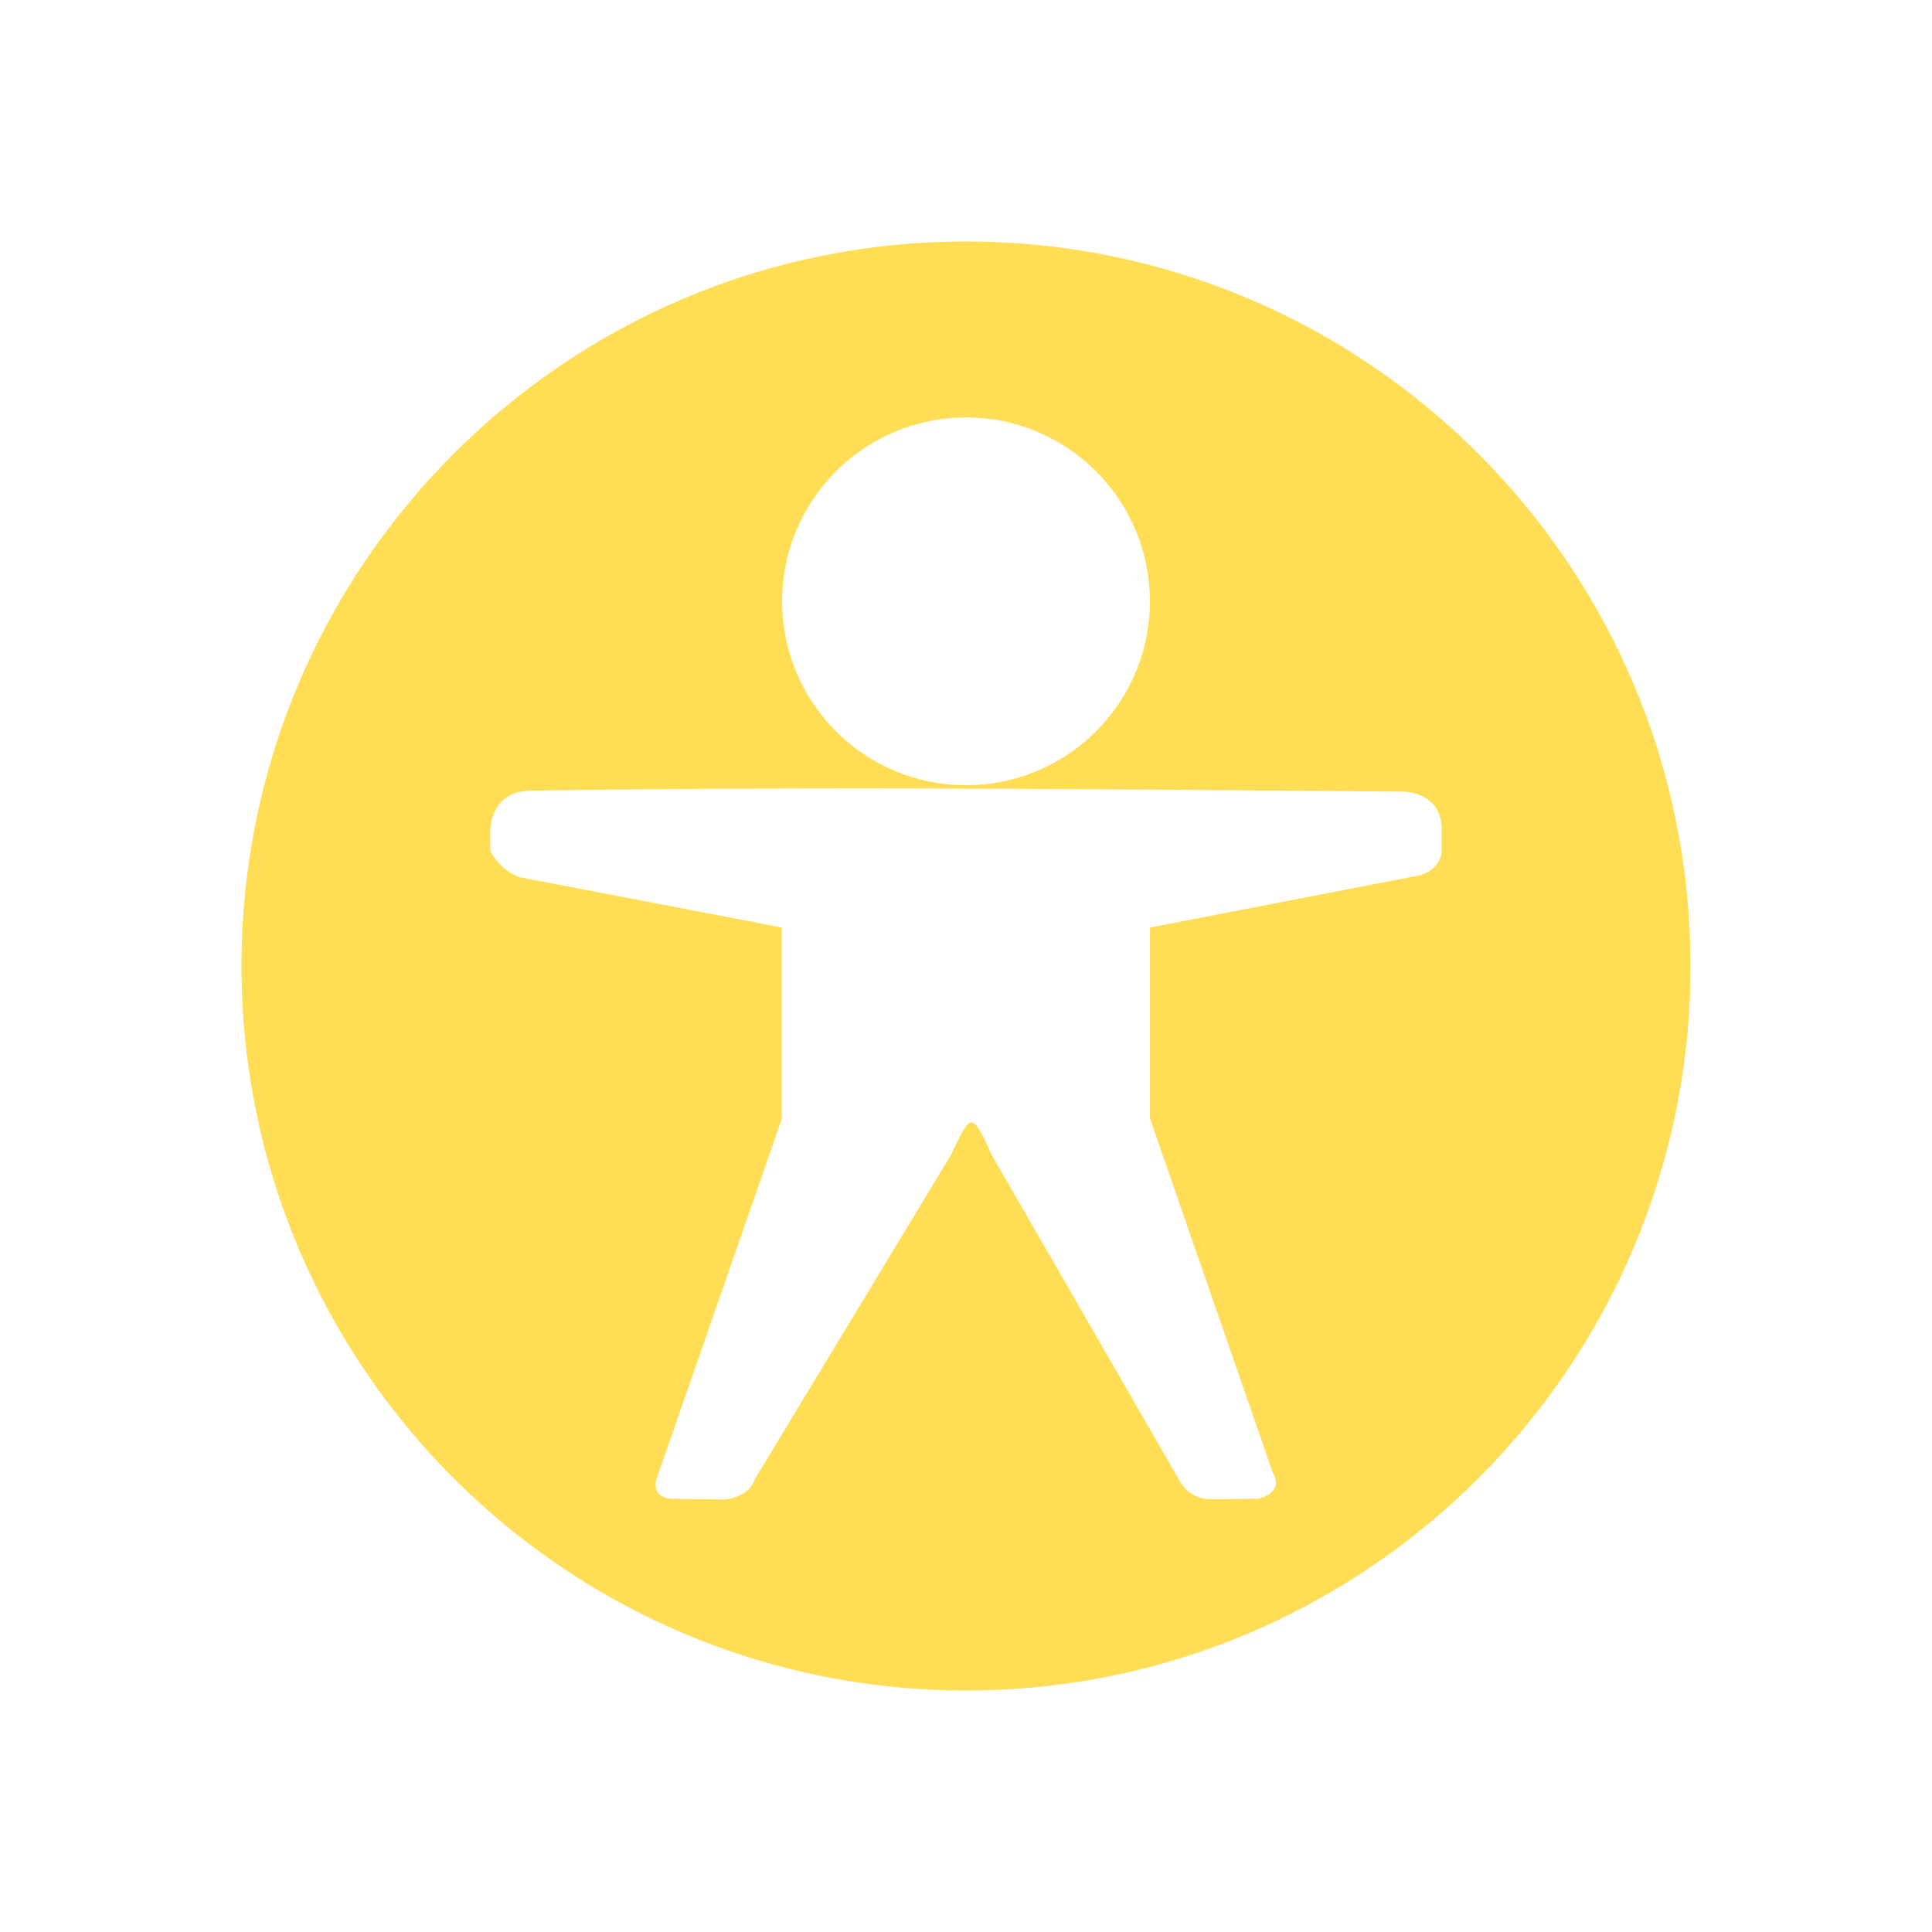 <?xml version="1.0" encoding="UTF-8" standalone="no"?>
<svg
   id="svg3294"
   height="24"
   width="24"
   version="1.0"
   inkscape:version="1.3.2 (091e20ef0f, 2023-11-25)"
   sodipodi:docname="preferences.svg"
   xmlns:inkscape="http://www.inkscape.org/namespaces/inkscape"
   xmlns:sodipodi="http://sodipodi.sourceforge.net/DTD/sodipodi-0.dtd"
   xmlns:xlink="http://www.w3.org/1999/xlink"
   xmlns="http://www.w3.org/2000/svg"
   xmlns:svg="http://www.w3.org/2000/svg"
   xmlns:rdf="http://www.w3.org/1999/02/22-rdf-syntax-ns#"
   xmlns:cc="http://creativecommons.org/ns#"
   xmlns:dc="http://purl.org/dc/elements/1.1/">
  <g
     id="22-22-preferences-desktop-display-randr"
     transform="translate(-34,43)">
    <rect
       id="rect3832"
       x="0"
       y="0"
       width="22"
       height="22"
       fill-opacity="0"
       style="opacity:0.001;fill:#d3dae3;fill-opacity:1" />
    <path
       d="M 18.938,3 H 3.062 c -0.585,0 -1.062,0.415 -1.062,1.007 v 11.762 c 0,0.631 0.314,1.231 1.062,1.231 h 5.843 c -0.182,0.597 -0.611,1.343 -1.476,1.343 v 0.657 h 7.141 v -0.657 c -0.865,0 -1.293,-0.746 -1.476,-1.343 h 5.779 C 19.782,17 20,16.4 20,15.769 V 4.073 C 20,3.481 19.524,3 18.938,3 Z m 0.062,12.502 c 0,0.104 -0.207,0.498 -0.626,0.498 H 3.562 c -0.419,0 -0.562,-0.394 -0.562,-0.498 V 15 H 19 Z m 0,-1.502 H 3 V 4.64 c 0,-0.607 0.423,-0.64 0.526,-0.64 H 18.374 c 0.103,0 0.626,-0.033 0.626,0.64 z"
       id="path2-3-3"
       style="fill:url(#linearGradient5);fill-opacity:1;stroke-width:0.233"
       sodipodi:nodetypes="sssssccccccsssssscsccscccsssc" />
    <path
       sodipodi:nodetypes="cccc"
       inkscape:connector-curvature="0"
       id="path11753-6"
       style="color:#bebebe;fill:url(#linearGradient8);fill-opacity:1;stroke-width:0.544"
       d="m 3.929,7.667 v 4.667 h 4.57 z" />
    <path
       sodipodi:nodetypes="cccc"
       inkscape:connector-curvature="0"
       id="path11753-3-7"
       style="color:#bebebe;fill:url(#linearGradient10);fill-opacity:1;stroke-width:0.544"
       d="M 18.141,9.667 V 5 h -4.57 z" />
  </g>
  <defs
     id="defs8">
    <linearGradient
       id="linearGradient1"
       inkscape:collect="always">
      <stop
         style="stop-color:#8660cb;stop-opacity:1"
         offset="0"
         id="stop1" />
      <stop
         style="stop-color:#e77681;stop-opacity:1"
         offset="1"
         id="stop2" />
    </linearGradient>
    <linearGradient
       id="linearGradient4087">
      <stop
         style="stop-color:#e9dbd2;stop-opacity:1;"
         offset="0"
         id="stop4089" />
      <stop
         style="stop-color:#e9dbd2;stop-opacity:0;"
         offset="1"
         id="stop4091" />
    </linearGradient>
    <linearGradient
       id="linearGradient4445">
      <stop
         id="stop4447"
         offset="0"
         style="stop-color:#000000;stop-opacity:0;" />
      <stop
         style="stop-color:#000000;stop-opacity:0;"
         offset="0.5"
         id="stop4453" />
      <stop
         id="stop4449"
         offset="1"
         style="stop-color:#000000;stop-opacity:0.275;" />
    </linearGradient>
    <linearGradient
       id="linearGradient4364">
      <stop
         style="stop-color:#ffffff;stop-opacity:1;"
         offset="0"
         id="stop4366" />
      <stop
         id="stop4368"
         offset="0.475"
         style="stop-color:#ffffff;stop-opacity:0.784;" />
      <stop
         style="stop-color:#ffffff;stop-opacity:0.392;"
         offset="0.849"
         id="stop4370" />
      <stop
         style="stop-color:#ffffff;stop-opacity:1;"
         offset="1"
         id="stop4372" />
    </linearGradient>
    <linearGradient
       id="linearGradient3141">
      <stop
         style="stop-color:#ffffff;stop-opacity:1;"
         offset="0"
         id="stop3143" />
      <stop
         id="stop3145"
         offset="0.475"
         style="stop-color:#ffffff;stop-opacity:0.784;" />
      <stop
         style="stop-color:#ffffff;stop-opacity:0.392;"
         offset="0.849"
         id="stop3147" />
      <stop
         style="stop-color:#ffffff;stop-opacity:1;"
         offset="1"
         id="stop3149" />
    </linearGradient>
    <linearGradient
       id="linearGradient3140">
      <stop
         id="stop3142"
         style="stop-color:#ffffff;stop-opacity:1"
         offset="0" />
      <stop
         id="stop3144"
         style="stop-color:#ffffff;stop-opacity:0"
         offset="1" />
    </linearGradient>
    <linearGradient
       inkscape:collect="always"
       xlink:href="#linearGradient3140"
       id="linearGradient2949"
       gradientUnits="userSpaceOnUse"
       x1="14.01"
       y1="6"
       x2="14.01"
       y2="10" />
    <linearGradient
       id="linearGradient3156">
      <stop
         id="stop3158"
         style="stop-color:#ffffff;stop-opacity:1"
         offset="0" />
      <stop
         id="stop3160"
         style="stop-color:#ffffff;stop-opacity:0"
         offset="1" />
    </linearGradient>
    <radialGradient
       inkscape:collect="always"
       xlink:href="#linearGradient4445"
       id="radialGradient3982"
       gradientUnits="userSpaceOnUse"
       gradientTransform="matrix(0.708,0,0,0.732,56,0.383)"
       cx="11.55"
       cy="13.652"
       fx="11.55"
       fy="13.652"
       r="8.722" />
    <linearGradient
       inkscape:collect="always"
       xlink:href="#linearGradient1"
       id="linearGradient2"
       x1="2"
       y1="28"
       x2="30"
       y2="5"
       gradientUnits="userSpaceOnUse" />
    <linearGradient
       inkscape:collect="always"
       xlink:href="#linearGradient1"
       id="linearGradient4"
       x1="191"
       y1="20"
       x2="202.277"
       y2="6.05"
       gradientUnits="userSpaceOnUse"
       gradientTransform="translate(-188,-6.7758943e-5)" />
    <linearGradient
       inkscape:collect="always"
       xlink:href="#linearGradient1"
       id="linearGradient6"
       x1="194"
       y1="20"
       x2="204.709"
       y2="7.934"
       gradientUnits="userSpaceOnUse" />
    <linearGradient
       inkscape:collect="always"
       xlink:href="#linearGradient1"
       id="linearGradient5"
       x1="2"
       y1="11"
       x2="20"
       y2="11"
       gradientUnits="userSpaceOnUse" />
    <linearGradient
       inkscape:collect="always"
       xlink:href="#linearGradient1"
       id="linearGradient8"
       x1="3.929"
       y1="10"
       x2="8.499"
       y2="10"
       gradientUnits="userSpaceOnUse" />
    <linearGradient
       inkscape:collect="always"
       xlink:href="#linearGradient1"
       id="linearGradient10"
       x1="13.571"
       y1="7.333"
       x2="18.141"
       y2="7.333"
       gradientUnits="userSpaceOnUse" />
    <linearGradient
       inkscape:collect="always"
       xlink:href="#linearGradient1"
       id="linearGradient11"
       gradientUnits="userSpaceOnUse"
       x1="2"
       y1="28"
       x2="30"
       y2="5" />
    <linearGradient
       inkscape:collect="always"
       xlink:href="#linearGradient1"
       id="linearGradient12"
       gradientUnits="userSpaceOnUse"
       x1="2"
       y1="28"
       x2="30"
       y2="5" />
    <linearGradient
       inkscape:collect="always"
       xlink:href="#linearGradient1"
       id="linearGradient13"
       gradientUnits="userSpaceOnUse"
       x1="2"
       y1="28"
       x2="30"
       y2="5" />
    <linearGradient
       inkscape:collect="always"
       xlink:href="#linearGradient1"
       id="linearGradient14"
       gradientUnits="userSpaceOnUse"
       x1="2"
       y1="28"
       x2="30"
       y2="5" />
  </defs>
  <sodipodi:namedview
     pagecolor="#02334b"
     bordercolor="#000000"
     borderopacity="1"
     objecttolerance="10"
     gridtolerance="10"
     guidetolerance="10"
     inkscape:pageopacity="0.58823529"
     inkscape:pageshadow="2"
     inkscape:window-width="1920"
     inkscape:window-height="994"
     id="namedview6"
     showgrid="true"
     inkscape:zoom="4.0203305"
     inkscape:cx="-28.853349"
     inkscape:cy="63.054517"
     inkscape:window-x="0"
     inkscape:window-y="0"
     inkscape:window-maximized="1"
     inkscape:current-layer="svg3294"
     inkscape:snap-nodes="true"
     inkscape:snap-to-guides="false"
     inkscape:snap-grids="true"
     inkscape:snap-bbox="true"
     inkscape:bbox-paths="true"
     inkscape:snap-intersection-paths="true"
     inkscape:object-nodes="true"
     inkscape:snap-smooth-nodes="true"
     inkscape:snap-object-midpoints="true"
     inkscape:lockguides="false"
     inkscape:document-rotation="0"
     inkscape:pagecheckerboard="true"
     inkscape:showpageshadow="false"
     inkscape:deskcolor="#02334b">
    <inkscape:grid
       type="xygrid"
       id="grid945"
       originx="-40"
       originy="-1.8814697e-05"
       spacingy="1"
       spacingx="1"
       units="px"
       visible="true" />
  </sodipodi:namedview>
  <g
     id="preferences-desktop-text-to-speech"
     transform="translate(-78)">
    <rect
       y="0"
       x="78"
       height="24"
       width="24"
       id="rect2991-5-7-0"
       style="opacity:0.001;fill:#000000;fill-opacity:0.004;stroke:none" />
    <g
       transform="translate(-9,1)"
       id="g3094">
      <path
         d="m 99,2 c -4.971,0 -9,4.029 -9,9 0,4.971 4.029,9 9,9 4.971,0 9,-4.029 9,-9 0,-4.971 -4.029,-9 -9,-9 z m 0,2.186 c 1.261,0 2.284,1.022 2.284,2.284 0,1.261 -1.022,2.284 -2.284,2.284 -1.261,0 -2.284,-1.022 -2.284,-2.284 C 96.716,5.209 97.739,4.186 99,4.186 Z m -5.397,4.635 c 3.608,-0.052 7.215,-0.017 10.822,0.013 0,0 0.485,-0.009 0.485,0.477 v 0.235 c 0,0.259 -0.266,0.326 -0.266,0.326 l -3.358,0.65 v 2.375 l 1.524,4.395 c 0.154,0.254 -0.178,0.326 -0.178,0.326 l -0.592,0.006 c -0.285,0 -0.392,-0.24 -0.392,-0.24 l -2.331,-4.041 c -0.25,-0.567 -0.266,-0.495 -0.502,8.66e-4 l -2.44,4.034 c -0.082,0.245 -0.4,0.25 -0.4,0.25 l -0.642,-0.01 c 0,0 -0.235,-0.007 -0.181,-0.235 l 1.561,-4.487 V 10.522 L 93.46,9.898 C 93.198,9.809 93.09,9.566 93.09,9.566 v -0.245 c 0,0 -0.011,-0.499 0.513,-0.499 z"
         style="fill:#ffdd55;fill-opacity:1"
         id="path3850"
         inkscape:connector-curvature="0" />
    </g>
  </g>
  <g
     id="preferences-system-bluetooth"
     transform="translate(-118,-1.7e-5)">
    <rect
       y="0"
       x="0"
       height="24"
       width="24"
       id="rect2991-5-3-73"
       style="opacity:0.001;fill:#000000;fill-opacity:0.005;stroke:none" />
    <path
       inkscape:connector-curvature="0"
       id="rect4310"
       style="fill:url(#linearGradient4);fill-opacity:1;fill-rule:evenodd;stroke:none;stroke-width:1.467;stroke-miterlimit:4;stroke-dasharray:none;stroke-opacity:1"
       d="m 16.709,14.896 c 0.184,0.142 0.291,0.358 0.291,0.585 0,0.228 -0.107,0.443 -0.291,0.585 l -4.865,3.769 c -0.14,0.109 -0.312,0.165 -0.485,0.165 -0.114,0 -0.229,-0.024 -0.336,-0.074 -0.269,-0.125 -0.44,-0.388 -0.44,-0.676 v -5.383 l -2.321,1.813 c -0.144,0.112 -0.316,0.167 -0.487,0.167 -0.226,0 -0.45,-0.095 -0.604,-0.278 -0.269,-0.322 -0.218,-0.794 0.116,-1.054 l 3.217,-2.514 -3.217,-2.514 c -0.333,-0.26 -0.385,-0.732 -0.116,-1.054 0.269,-0.322 0.758,-0.372 1.091,-0.112 l 2.321,1.813 V 4.75 c 0,-0.288 0.171,-0.551 0.44,-0.676 0.269,-0.125 0.588,-0.089 0.821,0.091 l 4.865,3.769 c 0.184,0.142 0.291,0.358 0.291,0.585 0,0.227 -0.107,0.443 -0.291,0.585 l -3.737,2.896 z m -4.574,2.792 2.849,-2.207 -2.849,-2.207 z m 0,-6.962 2.849,-2.207 -2.849,-2.207 z" />
  </g>
  <g
     id="preferences-system-bluetooth-inactive"
     style="fill:#d3dae3;fill-opacity:1"
     transform="translate(-118,-1.7e-5)">
    <rect
       y="0"
       x="26"
       height="24"
       width="24"
       id="rect2991-5-3-73-7"
       style="opacity:0.001;fill:#d3dae3;fill-opacity:1;stroke:none" />
    <g
       style="opacity:0.4;fill:#d3dae3;fill-opacity:1"
       transform="translate(-162)"
       id="g7169-3">
      <path
         inkscape:connector-curvature="0"
         id="rect4310-1"
         style="opacity:0.5;fill:#d3dae3;fill-opacity:1;fill-rule:evenodd;stroke:none;stroke-width:1.467;stroke-miterlimit:4;stroke-dasharray:none;stroke-opacity:1"
         d="m 204.709,14.896 c 0.184,0.142 0.291,0.358 0.291,0.585 0,0.228 -0.107,0.443 -0.291,0.585 l -4.865,3.769 c -0.14,0.109 -0.312,0.165 -0.485,0.165 -0.114,0 -0.229,-0.024 -0.336,-0.074 -0.269,-0.125 -0.44,-0.388 -0.44,-0.676 v -5.383 l -2.321,1.813 c -0.144,0.112 -0.316,0.167 -0.487,0.167 -0.226,0 -0.45,-0.095 -0.604,-0.278 -0.269,-0.322 -0.218,-0.794 0.116,-1.054 l 3.217,-2.514 -3.217,-2.514 c -0.333,-0.26 -0.385,-0.732 -0.116,-1.054 0.269,-0.322 0.758,-0.372 1.091,-0.112 l 2.321,1.813 V 4.75 c 0,-0.288 0.171,-0.551 0.44,-0.676 0.269,-0.125 0.588,-0.089 0.821,0.091 l 4.865,3.769 C 204.893,8.077 205,8.292 205,8.519 c 0,0.227 -0.107,0.443 -0.291,0.585 L 200.972,12 Z m -4.574,2.792 2.849,-2.207 -2.849,-2.207 z m 0,-6.962 2.849,-2.207 -2.849,-2.207 z" />
    </g>
  </g>
  <g
     id="preferences-system-bluetooth-activated"
     style="fill:#d3dae3;fill-opacity:1"
     transform="translate(-118,-1.7e-5)">
    <rect
       y="0"
       x="52"
       height="24"
       width="24"
       id="rect2991-5-3-73-70"
       style="opacity:0.001;fill:#d3dae3;fill-opacity:1;stroke:none" />
    <g
       transform="translate(-136)"
       id="g7169-9"
       style="fill:#d3dae3;fill-opacity:1">
      <path
         inkscape:connector-curvature="0"
         id="rect4310-6"
         style="opacity:1;fill:url(#linearGradient6);fill-opacity:1;fill-rule:evenodd;stroke:none;stroke-width:1.467;stroke-miterlimit:4;stroke-dasharray:none;stroke-opacity:1"
         d="m 204.709,14.896 c 0.184,0.142 0.291,0.358 0.291,0.585 0,0.228 -0.107,0.443 -0.291,0.585 l -4.865,3.769 c -0.14,0.109 -0.312,0.165 -0.485,0.165 -0.114,0 -0.229,-0.024 -0.336,-0.074 -0.269,-0.125 -0.44,-0.388 -0.44,-0.676 v -5.383 l -2.321,1.813 c -0.144,0.112 -0.316,0.167 -0.487,0.167 -0.226,0 -0.45,-0.095 -0.604,-0.278 -0.269,-0.322 -0.218,-0.794 0.116,-1.054 l 3.217,-2.514 -3.217,-2.514 c -0.333,-0.26 -0.385,-0.732 -0.116,-1.054 0.269,-0.322 0.758,-0.372 1.091,-0.112 l 2.321,1.813 V 4.75 c 0,-0.288 0.171,-0.551 0.44,-0.676 0.269,-0.125 0.588,-0.089 0.821,0.091 l 4.865,3.769 C 204.893,8.077 205,8.292 205,8.519 c 0,0.227 -0.107,0.443 -0.291,0.585 L 200.972,12 Z m -4.574,2.792 2.849,-2.207 -2.849,-2.207 z m 0,-6.962 2.849,-2.207 -2.849,-2.207 z" />
    </g>
    <g
       transform="translate(-13,13)"
       id="g4314"
       style="fill:#d3dae3;fill-opacity:1">
      <path
         style="fill:#d3dae3;fill-opacity:1"
         d="m 82,-11 c 0,1 1,1 1,1 h 4 c 0,0 1,0 1,-1 0,-1 -1,-1 -1,-1 h -4 c 0,0 -1,0 -1,1 z"
         id="path4503"
         inkscape:connector-curvature="0"
         sodipodi:nodetypes="sccscss" />
      <path
         style="fill:#d3dae3;fill-opacity:1"
         d="m 83,-7 c 0,1 1,1 1,1 h 2 c 0,0 1,0 1,-1 0,-1 -1,-1 -1,-1 h -2 c 0,0 -1,0 -1,1 z"
         id="path4501"
         inkscape:connector-curvature="0"
         sodipodi:nodetypes="sccsccs" />
      <rect
         style="opacity:1;fill:#d3dae3;fill-opacity:1;fill-rule:evenodd;stroke:none;stroke-width:0.614;stroke-miterlimit:4;stroke-dasharray:none;stroke-opacity:1"
         id="rect4898"
         width="2"
         height="2"
         x="84"
         y="-4"
         ry="1" />
    </g>
  </g>
  <g
     id="preferences-desktop-notification"
     transform="translate(26,-1.7e-5)">
    <rect
       y="-7.5084077e-14"
       x="0"
       height="24"
       width="24"
       id="rect2991-5-6"
       style="opacity:0.001;fill:#000000;fill-opacity:0.004;stroke:none" />
    <path
       style="fill:#06a7f9;fill-opacity:1"
       d="m 10.881,5.758 h 2.227 v 7.885 h -2.227 z"
       id="path4645-1-4-5-1"
       inkscape:connector-curvature="0" />
    <path
       style="fill:#06a7f9;fill-opacity:1"
       d="m 11.026,15.974 c 0.272,-0.249 0.593,-0.373 0.964,-0.373 0.384,0 0.711,0.124 0.983,0.373 0.271,0.248 0.408,0.583 0.408,1.006 0,0.435 -0.137,0.777 -0.408,1.027 -0.272,0.248 -0.599,0.372 -0.983,0.372 -0.371,0 -0.692,-0.124 -0.964,-0.372 -0.271,-0.25 -0.407,-0.591 -0.407,-1.027 0,-0.422 0.136,-0.758 0.407,-1.006 z"
       id="path7-2-1-76-8"
       inkscape:connector-curvature="0" />
    <path
       d="M 18.364,5.636 C 16.664,3.936 14.404,3 12,3 9.596,3 7.336,3.936 5.636,5.636 3.936,7.336 3,9.596 3,12 3,14.404 3.936,16.664 5.636,18.364 7.336,20.064 9.596,21 12,21 14.404,21 16.664,20.064 18.364,18.364 20.064,16.664 21,14.404 21,12 21,9.596 20.064,7.336 18.364,5.636 Z M 17.336,17.861 C 15.679,19.267 14.343,19.931 12,19.914 9.513,19.896 8.591,19.429 6.664,17.861 5.098,16.295 4.086,14.214 4.086,12 4.086,9.786 5.13,7.432 6.664,6.139 8.384,4.627 9.818,4.103 12,4.086 c 2.214,-0.017 3.696,0.69 5.336,2.053 1.566,1.566 2.578,3.647 2.578,5.861 0,2.214 -1.012,4.296 -2.578,5.861 z"
       id="path2-36-912-3-3-35-3-75-2"
       style="fill:#00ccff;fill-opacity:1;stroke-width:0.028"
       sodipodi:nodetypes="cscscscsccscscscsc" />
  </g>
  <g
     id="preferences-desktop-display-randr"
     style="fill:url(#linearGradient2)"
     transform="translate(-40,-1.7e-5)">
    <rect
       y="0"
       x="0"
       height="32"
       width="32"
       id="rect2991"
       style="opacity:0.001;fill:url(#linearGradient11);fill-opacity:0.004;stroke:none;stroke-width:1.333" />
    <path
       d="M 28.348,4 H 3.652 C 2.741,4 2,4.622 2,5.51 V 23.153 C 2,24.1 2.489,25 3.652,25 h 9.09 c -0.284,0.896 -0.951,2.014 -2.296,2.014 V 28 h 11.108 v -0.986 c -1.345,0 -2.012,-1.119 -2.296,-2.014 H 28.248 C 29.661,25 30,24.1 30,23.153 V 5.61 C 30,4.722 29.259,4 28.348,4 Z M 29.039,23.053 C 29.042,23.209 28.9,24 28.248,24 H 3.652 C 3,24 3,23.209 3,23.053 V 21 H 29 Z M 29,20 H 3 V 6.01 C 3,5.1 3.591,5.014 3.752,5.013 L 28.248,4.987 C 28.408,4.986 29,5 29,6.01 Z"
       id="path2-3"
       style="fill:url(#linearGradient12);fill-opacity:1;stroke-width:0.356"
       sodipodi:nodetypes="sssssccccccsssssscsccscccsssc" />
    <path
       sodipodi:nodetypes="cccc"
       inkscape:connector-curvature="0"
       id="path11753"
       style="color:#bebebe;fill:url(#linearGradient13);fill-opacity:1;stroke-width:0.831"
       d="m 5,11 v 7 h 7.109 z" />
    <path
       sodipodi:nodetypes="cccc"
       inkscape:connector-curvature="0"
       id="path11753-3"
       style="color:#bebebe;fill:url(#linearGradient14);fill-opacity:1;stroke-width:0.831"
       d="M 27.109,14 V 7 H 20 Z" />
  </g>
</svg>
